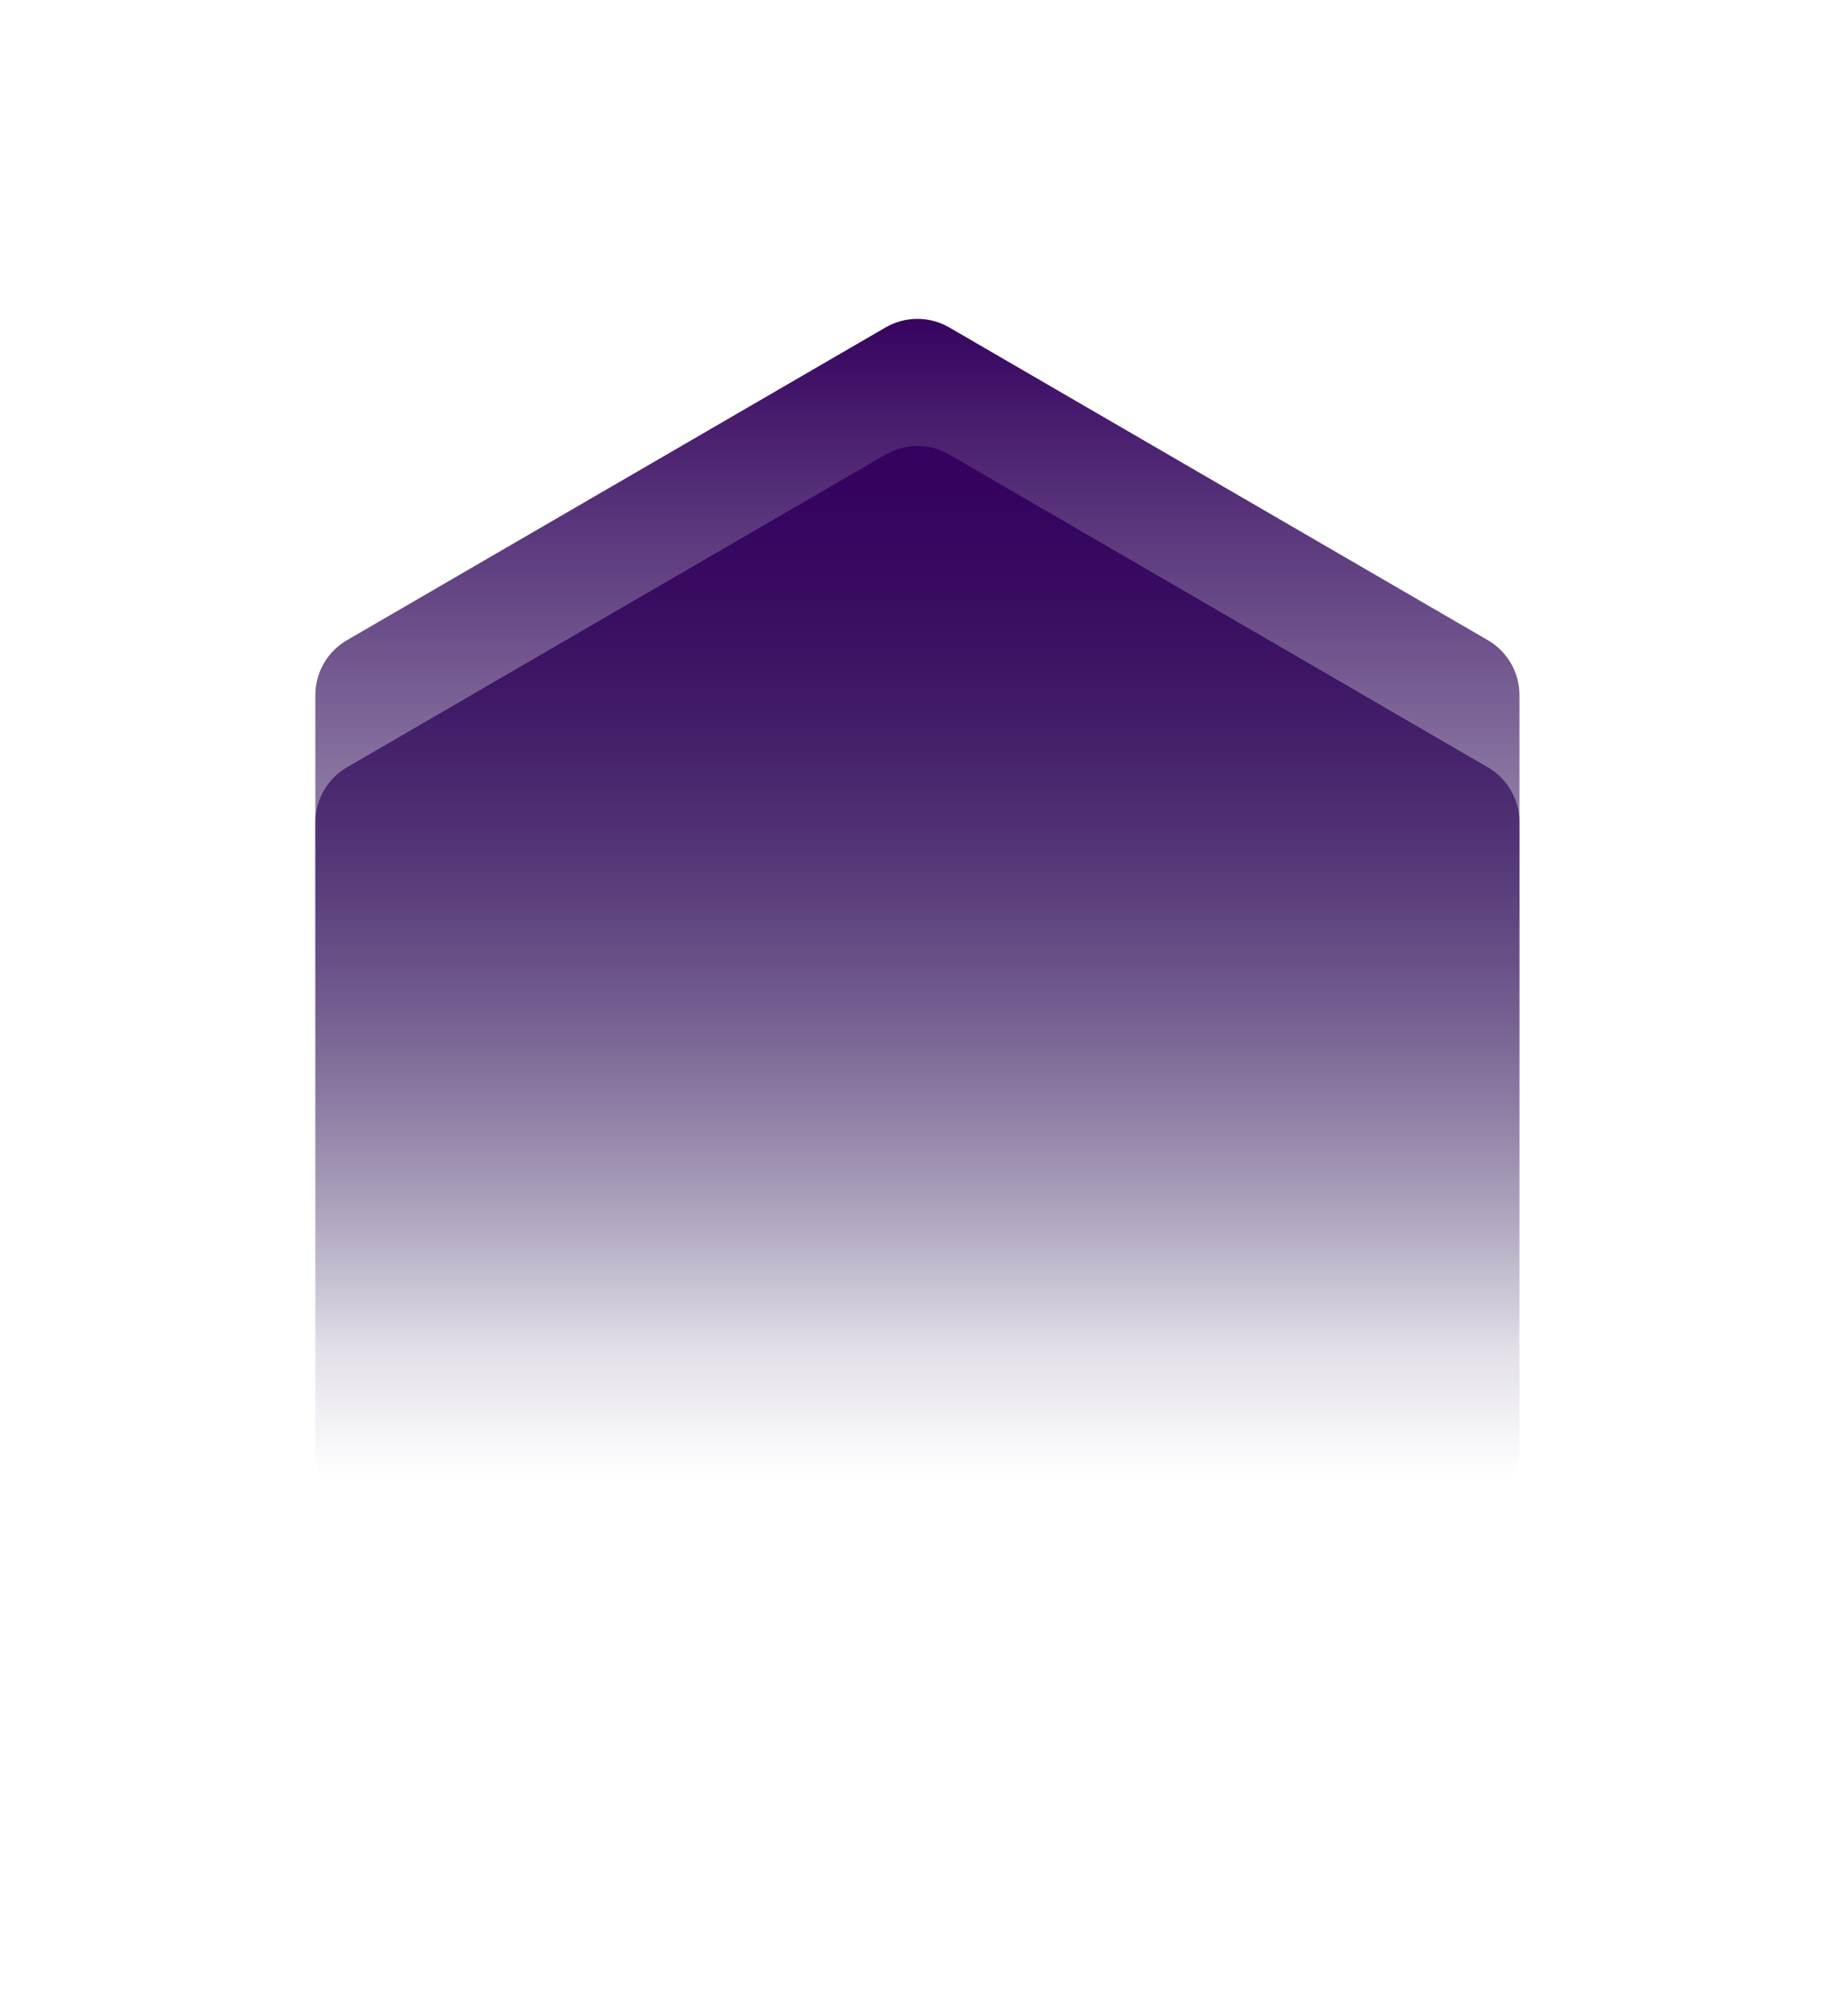 <svg width="1440" height="1586" viewBox="0 0 1440 1586" fill="none" xmlns="http://www.w3.org/2000/svg">
<g filter="url(#filter0_d)">
<path d="M696.389 357.584C711.915 348.567 731.085 348.567 746.611 357.584L1170.11 603.545C1185.52 612.493 1195 628.965 1195 646.782V1139.22C1195 1157.04 1185.52 1173.51 1170.11 1182.45L746.611 1428.42C731.085 1437.43 711.915 1437.43 696.389 1428.42L272.889 1182.45C257.481 1173.51 248 1157.04 248 1139.22V646.782C248 628.965 257.481 612.493 272.889 603.545L696.389 357.584Z" fill="url(#paint0_linear)"/>
</g>
<path d="M696.389 357.584C711.915 348.567 731.085 348.567 746.611 357.584L1170.11 603.545C1185.52 612.493 1195 628.965 1195 646.782V1139.22C1195 1157.04 1185.52 1173.51 1170.11 1182.45L746.611 1428.42C731.085 1437.43 711.915 1437.43 696.389 1428.42L272.889 1182.45C257.481 1173.51 248 1157.04 248 1139.22V646.782C248 628.965 257.481 612.493 272.889 603.545L696.389 357.584Z" fill="url(#paint1_linear)"/>
<defs>
<filter id="filter0_d" x="-2" y="0.821" width="1447" height="1584.36" filterUnits="userSpaceOnUse" color-interpolation-filters="sRGB">
<feFlood flood-opacity="0" result="BackgroundImageFix"/>
<feColorMatrix in="SourceAlpha" type="matrix" values="0 0 0 0 0 0 0 0 0 0 0 0 0 0 0 0 0 0 127 0"/>
<feOffset dy="-100"/>
<feGaussianBlur stdDeviation="125"/>
<feColorMatrix type="matrix" values="0 0 0 0 0.706 0 0 0 0 0.302 0 0 0 0 1 0 0 0 0.2 0"/>
<feBlend mode="normal" in2="BackgroundImageFix" result="effect1_dropShadow"/>
<feBlend mode="normal" in="SourceGraphic" in2="effect1_dropShadow" result="shape"/>
</filter>
<linearGradient id="paint0_linear" x1="721.5" y1="343" x2="721.5" y2="1163" gradientUnits="userSpaceOnUse">
<stop stop-color="#35015F"/>
<stop offset="1" stop-color="#150143" stop-opacity="0"/>
</linearGradient>
<linearGradient id="paint1_linear" x1="721.5" y1="343" x2="721.5" y2="1163" gradientUnits="userSpaceOnUse">
<stop stop-color="#35015F"/>
<stop offset="1" stop-color="#150143" stop-opacity="0"/>
</linearGradient>
</defs>
</svg>
